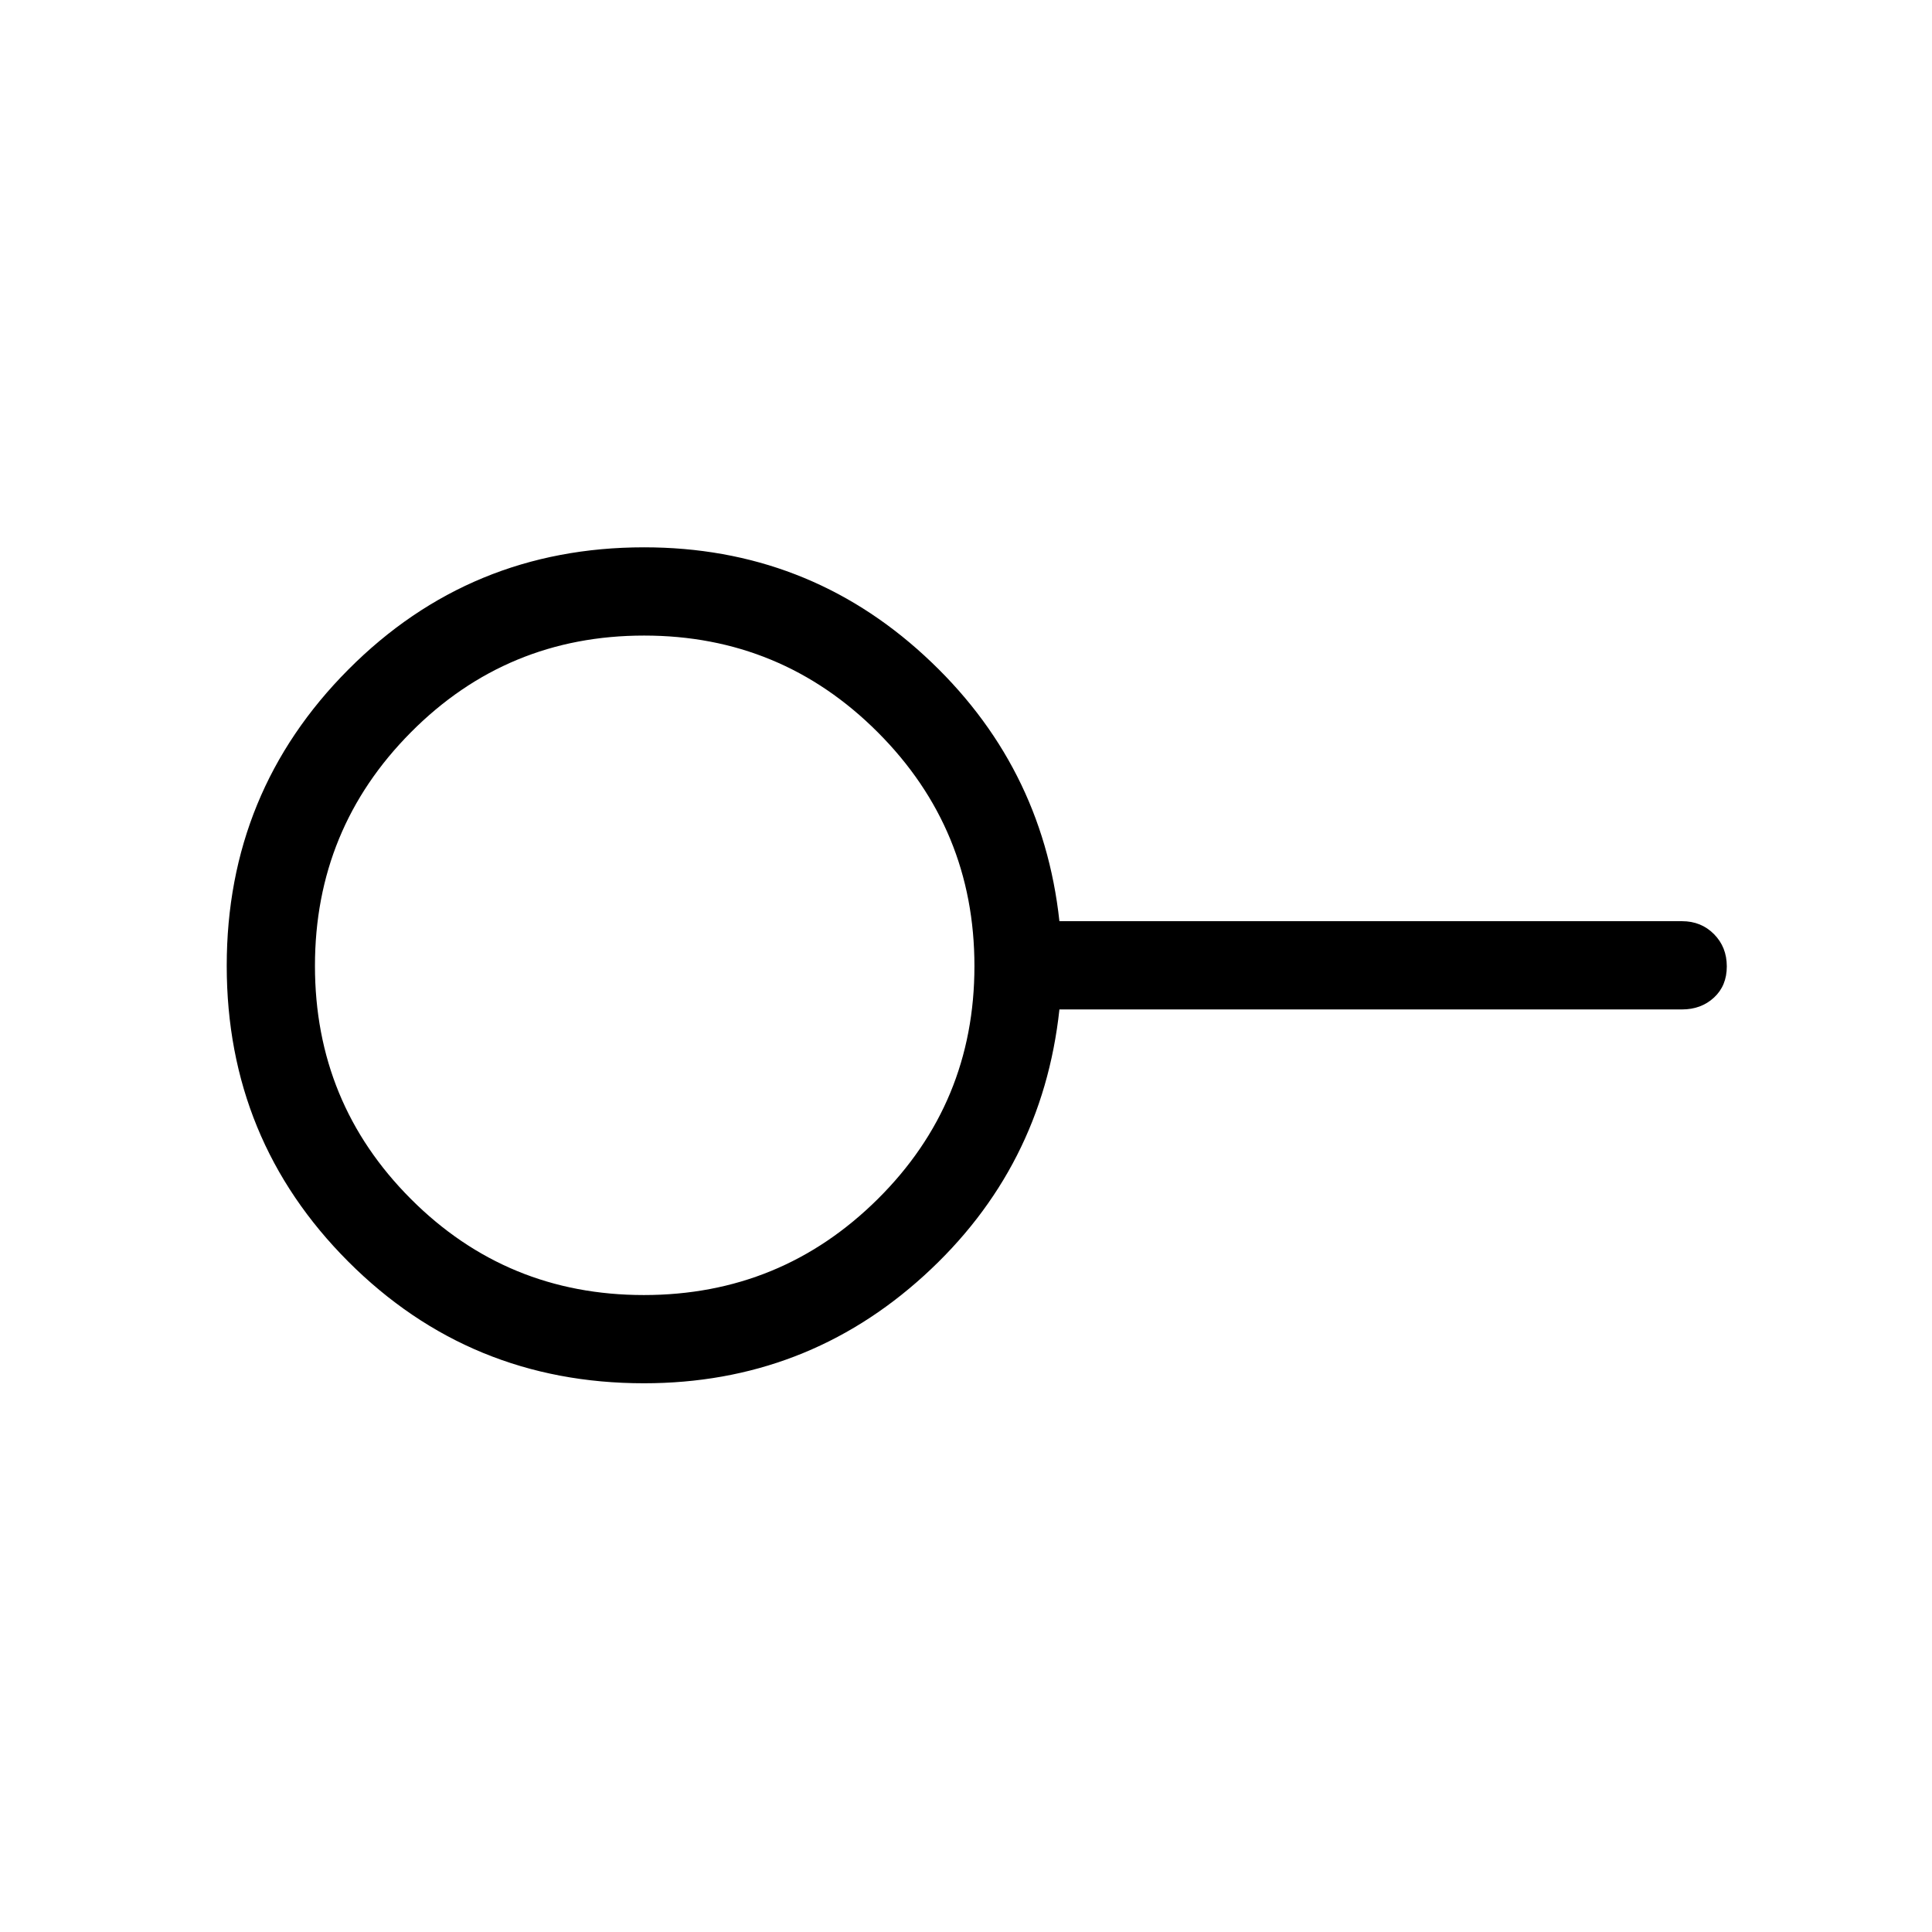 <svg xmlns="http://www.w3.org/2000/svg" height="48" viewBox="0 -960 960 960" width="48"><path d="M319.94-316.5q68.11 0 116.18-47.67 48.07-47.66 48.07-115.77t-48.01-116.18q-48.01-48.07-116.12-48.07-68.11 0-115.83 48.01-47.73 48.01-47.73 116.12 0 68.11 47.67 115.83 47.66 47.73 115.77 47.73Zm.02 43.84q-86.51 0-146.91-60.46-60.39-60.47-60.39-146.98 0-86.51 60.45-147.23 60.44-60.71 146.93-60.71 80.73 0 139.31 53.83 58.57 53.83 67.07 131.94h309.35q9.53 0 15.9 6.43 6.37 6.42 6.37 16.04 0 9.61-6.37 15.49-6.37 5.89-15.9 5.89H526.42q-8.5 78.8-67.29 132.28-58.79 53.48-139.17 53.48ZM320-480Z"/></svg>
